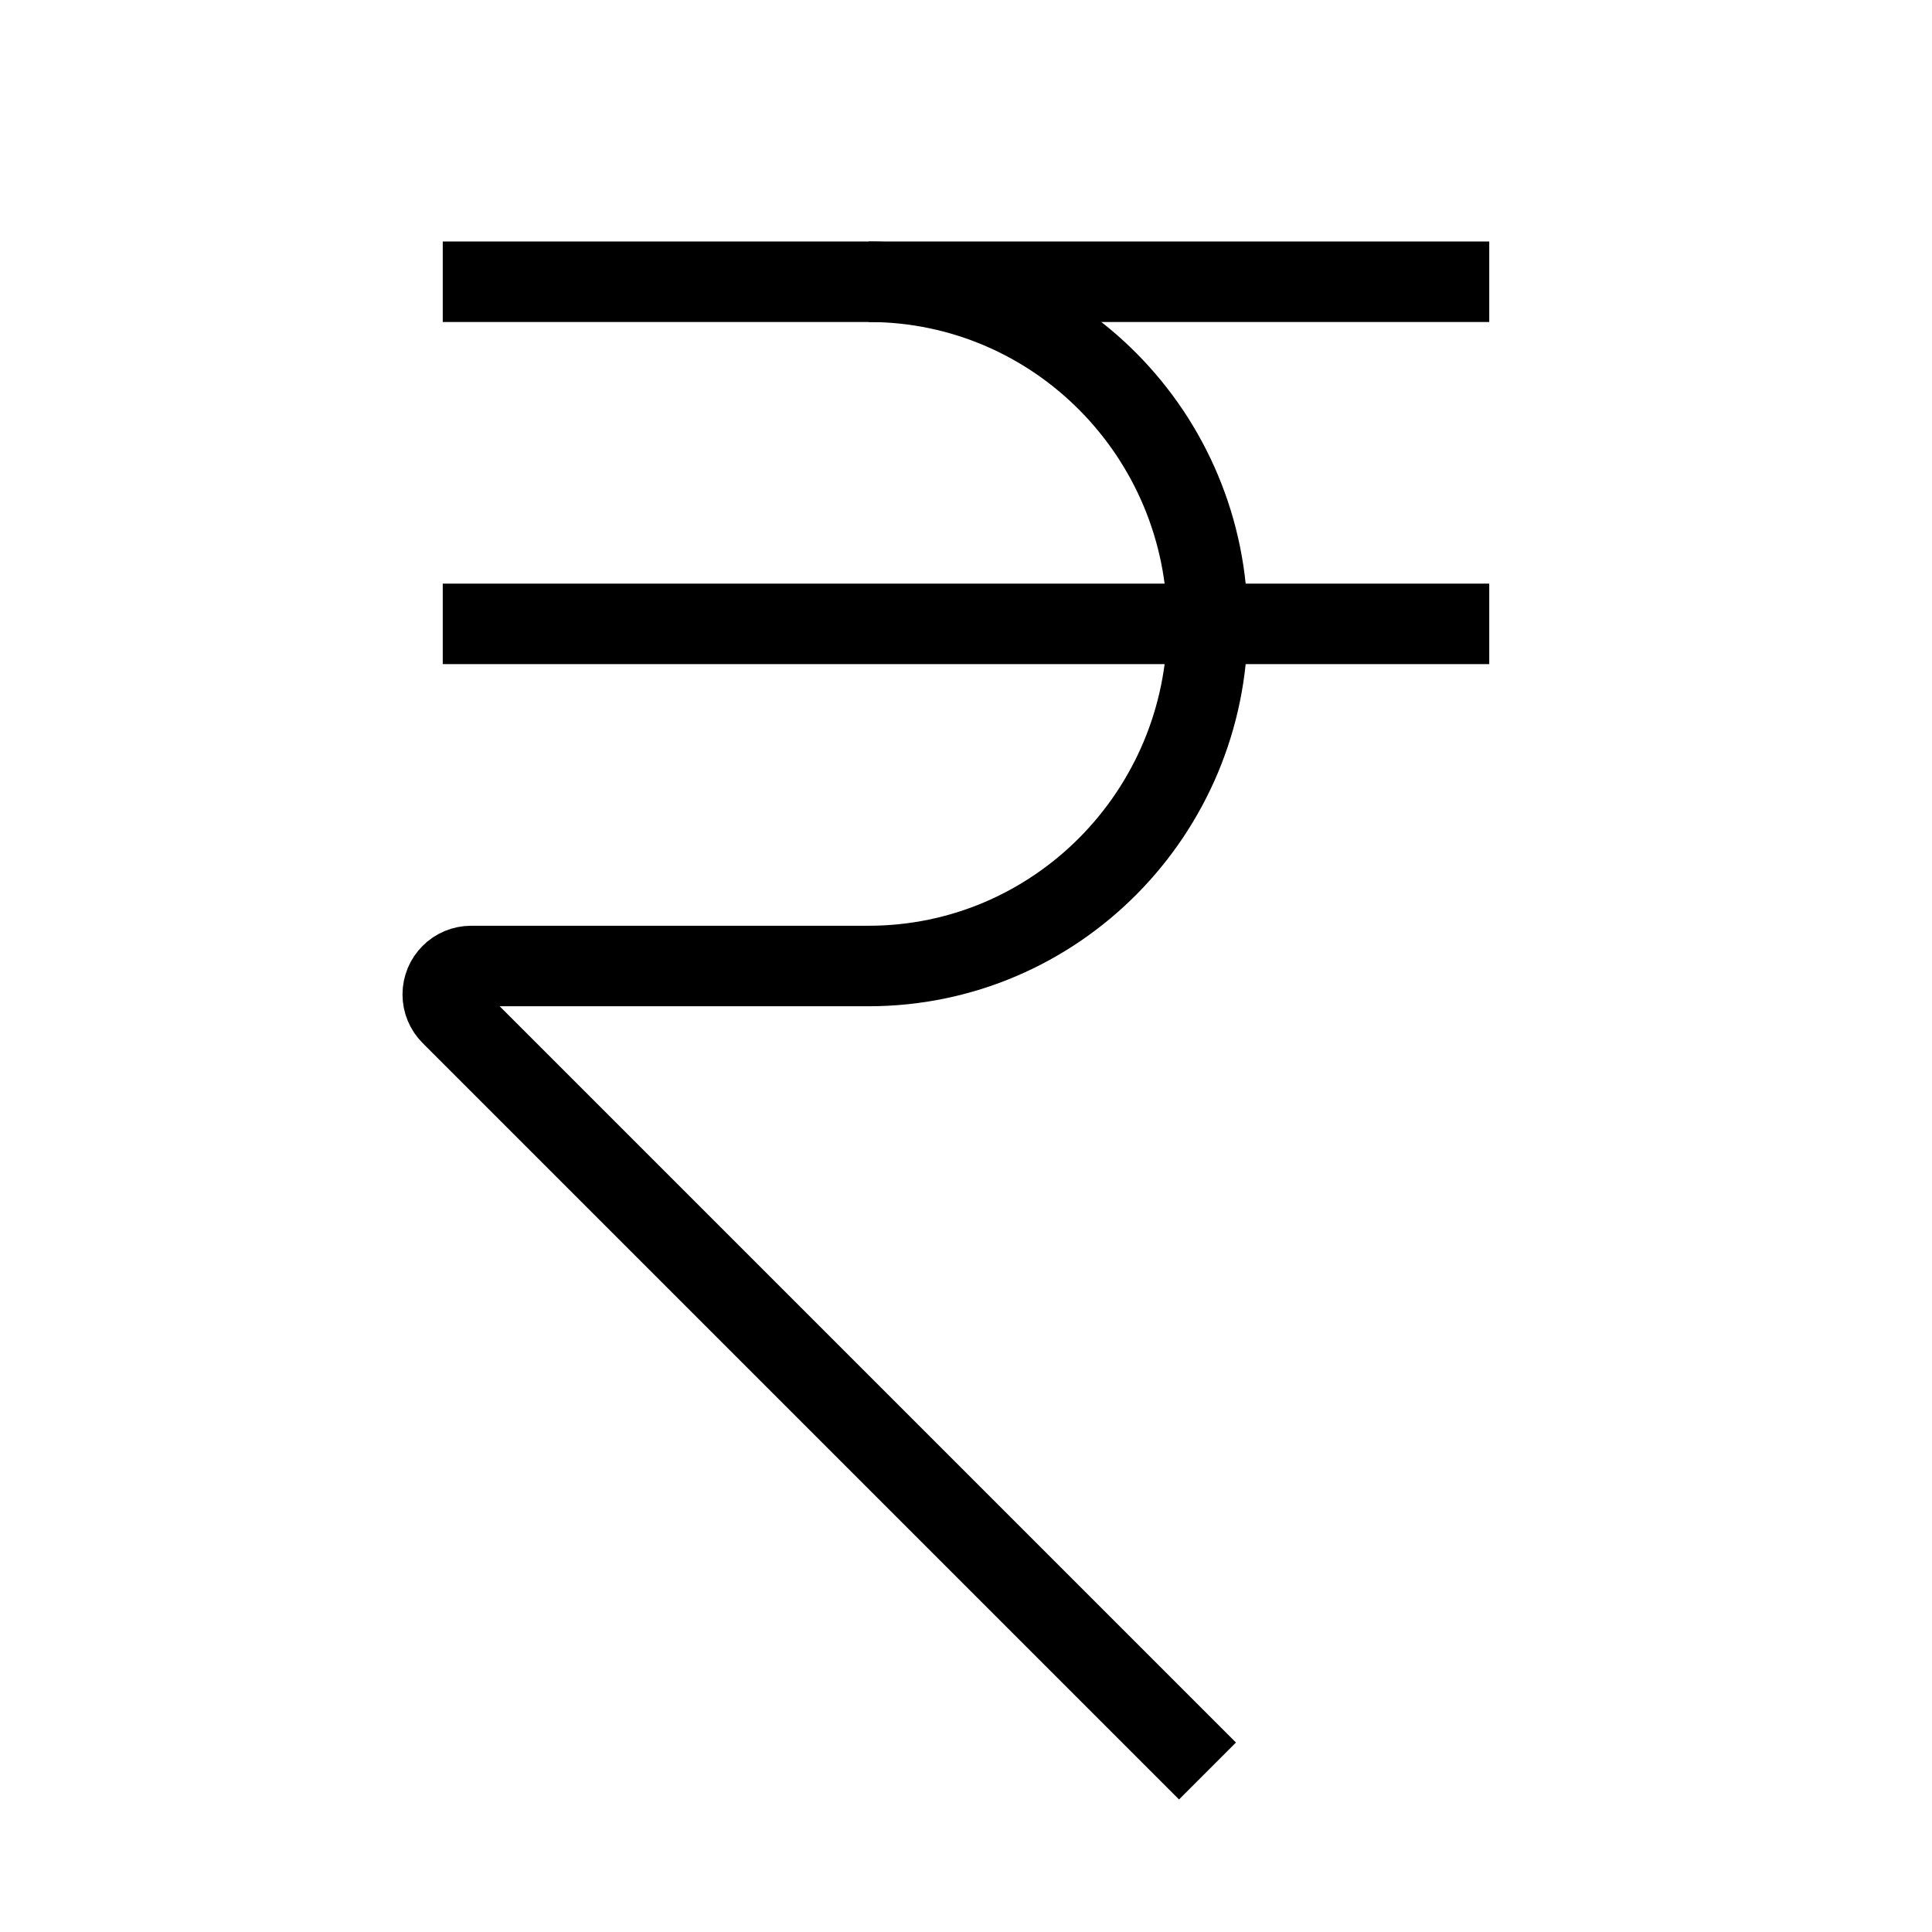 <svg xmlns="http://www.w3.org/2000/svg"   fill="none" viewBox="0 0 24 24">
  <path stroke="currentColor" strokeLinecap="round" strokeWidth="2" d="M5.5 3.5H18.5"/>
  <path stroke="currentColor" strokeLinecap="round" strokeWidth="2" d="M5.5 7.75H18.5"/>
  <path stroke="currentColor" strokeLinecap="round" strokeWidth="2" d="M10.79 3.5C13.115 3.5 15 5.403 15 7.75C15 10.097 13.115 12 10.79 12H5.854C5.658 12 5.5 12.158 5.5 12.354V12.354C5.5 12.447 5.537 12.537 5.604 12.604L15 22"/>
</svg>
